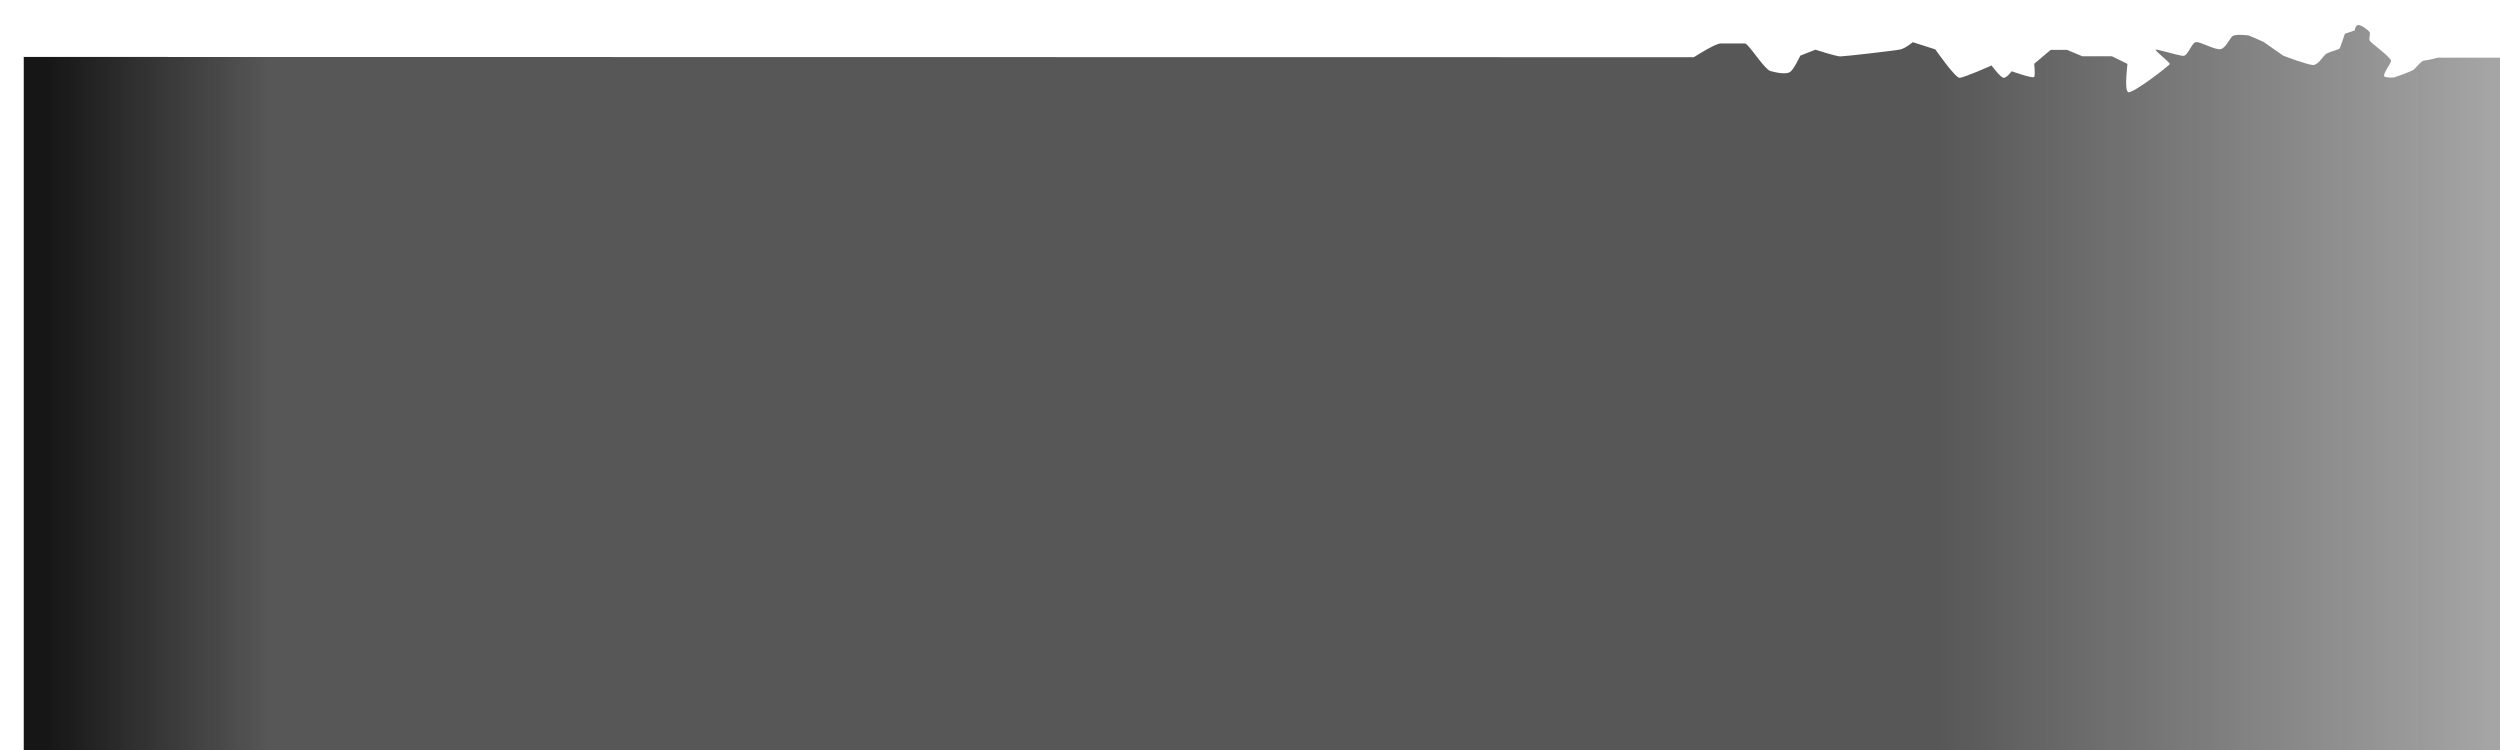 <?xml version="1.0" encoding="utf-8"?>
<svg width="2000" height="600" viewBox="-560 -20 2000 600" fill="none" xmlns="http://www.w3.org/2000/svg">
    <g clip-path="url(#clip0_431_29892)">
        <path d="M 795.111 25.753 L 771.111 25.753 L -560 25.552 L -560 600 L 1440 600 L 1440 26.16 L 1390.24 26.16 C 1390.24 26.16 1381.49 28.411 1379.36 28.411 C 1377.24 28.411 1373.11 33.815 1371.24 35.503 C 1369.36 37.19 1355.36 41.94 1355.36 41.94 C 1355.36 41.94 1350.36 42.44 1347.8 41.378 C 1345.24 40.315 1352.4 31.361 1352.86 28.878 C 1353.33 26.395 1337.55 14.815 1336.05 12.94 C 1334.55 11.065 1336.8 7.065 1335.55 5.44 C 1334.3 3.815 1328.13 -0.825 1326.05 0.128 C 1323.96 1.08 1323.86 4.315 1323.86 4.315 L 1315.92 7.003 C 1315.92 7.003 1312.3 17.69 1311.74 18.69 C 1311.17 19.69 1303.86 21.253 1301.11 23.003 C 1298.36 24.753 1294.72 32.002 1290.49 32.002 C 1286.25 32.002 1266.74 24.628 1266.74 24.628 L 1250.61 13.378 L 1238.99 8.378 C 1238.99 8.378 1228.36 6.94 1225.99 8.94 C 1223.61 10.94 1220.61 18.378 1216.55 19.315 C 1212.49 20.253 1200.85 13.628 1197.11 13.628 C 1193.38 13.628 1190.47 24.69 1186.74 24.69 C 1183 24.69 1164.49 18.753 1164.49 19.878 C 1164.49 21.003 1175.86 30.003 1175.86 31.128 C 1175.86 32.253 1146 55.166 1142.61 53.753 C 1139.22 52.34 1141.99 31.128 1141.99 31.128 L 1129.49 25.003 L 1105.86 25.003 L 1093.61 19.878 L 1080.61 19.878 L 1067.36 31.003 C 1067.36 31.003 1068.36 39.878 1067.36 41.503 C 1066.36 43.128 1049.36 37.003 1049.36 37.003 C 1049.36 37.003 1045.47 42.253 1042.99 42.253 C 1040.5 42.253 1033.24 32.382 1033.24 32.382 C 1033.24 32.382 1011.1 42.253 1007.61 42.253 C 1004.12 42.253 988.236 19.503 988.236 19.503 L 970.236 13.753 C 970.236 13.753 964.611 18.499 960.486 19.503 C 956.361 20.507 915.611 25.128 912.236 25.128 C 908.861 25.128 892.361 19.753 892.361 19.753 L 880.236 24.503 C 880.236 24.503 875.111 35.628 871.986 37.628 C 868.861 39.628 861.611 38.253 856.486 36.878 C 851.361 35.503 838.875 14.753 835.861 14.753 L 816.611 14.753 C 812.125 14.753 795.111 25.753 795.111 25.753 Z" fill="url(#paint0_linear_431_29892)" />
    </g>
    <defs>
        <linearGradient id="paint0_linear_431_29892" y1="600" x2="1440" y2="600" gradientUnits="userSpaceOnUse" x1="-542">
            <stop stop-color="#161616" stop-opacity="0.79" />
            <stop offset="0" stop-color="#161616" stop-opacity="1" />
            <stop offset="0.01" stop-color="#161616" stop-opacity="1" />
            <stop offset="0.1" stop-color="#161616" stop-opacity="0.72" />
            <stop offset="0.774" stop-color="#161616" stop-opacity="0.72" />
            <stop offset="1" stop-color="#161616" stop-opacity="0.383" />
            <stop offset="1" stop-color="#161616" stop-opacity="0.38" />
        </linearGradient>
        <clipPath id="clip0_431_29892">
            <rect width="1981" height="600" fill="white" transform="translate(-541)" />
        </clipPath>
    </defs>
</svg>